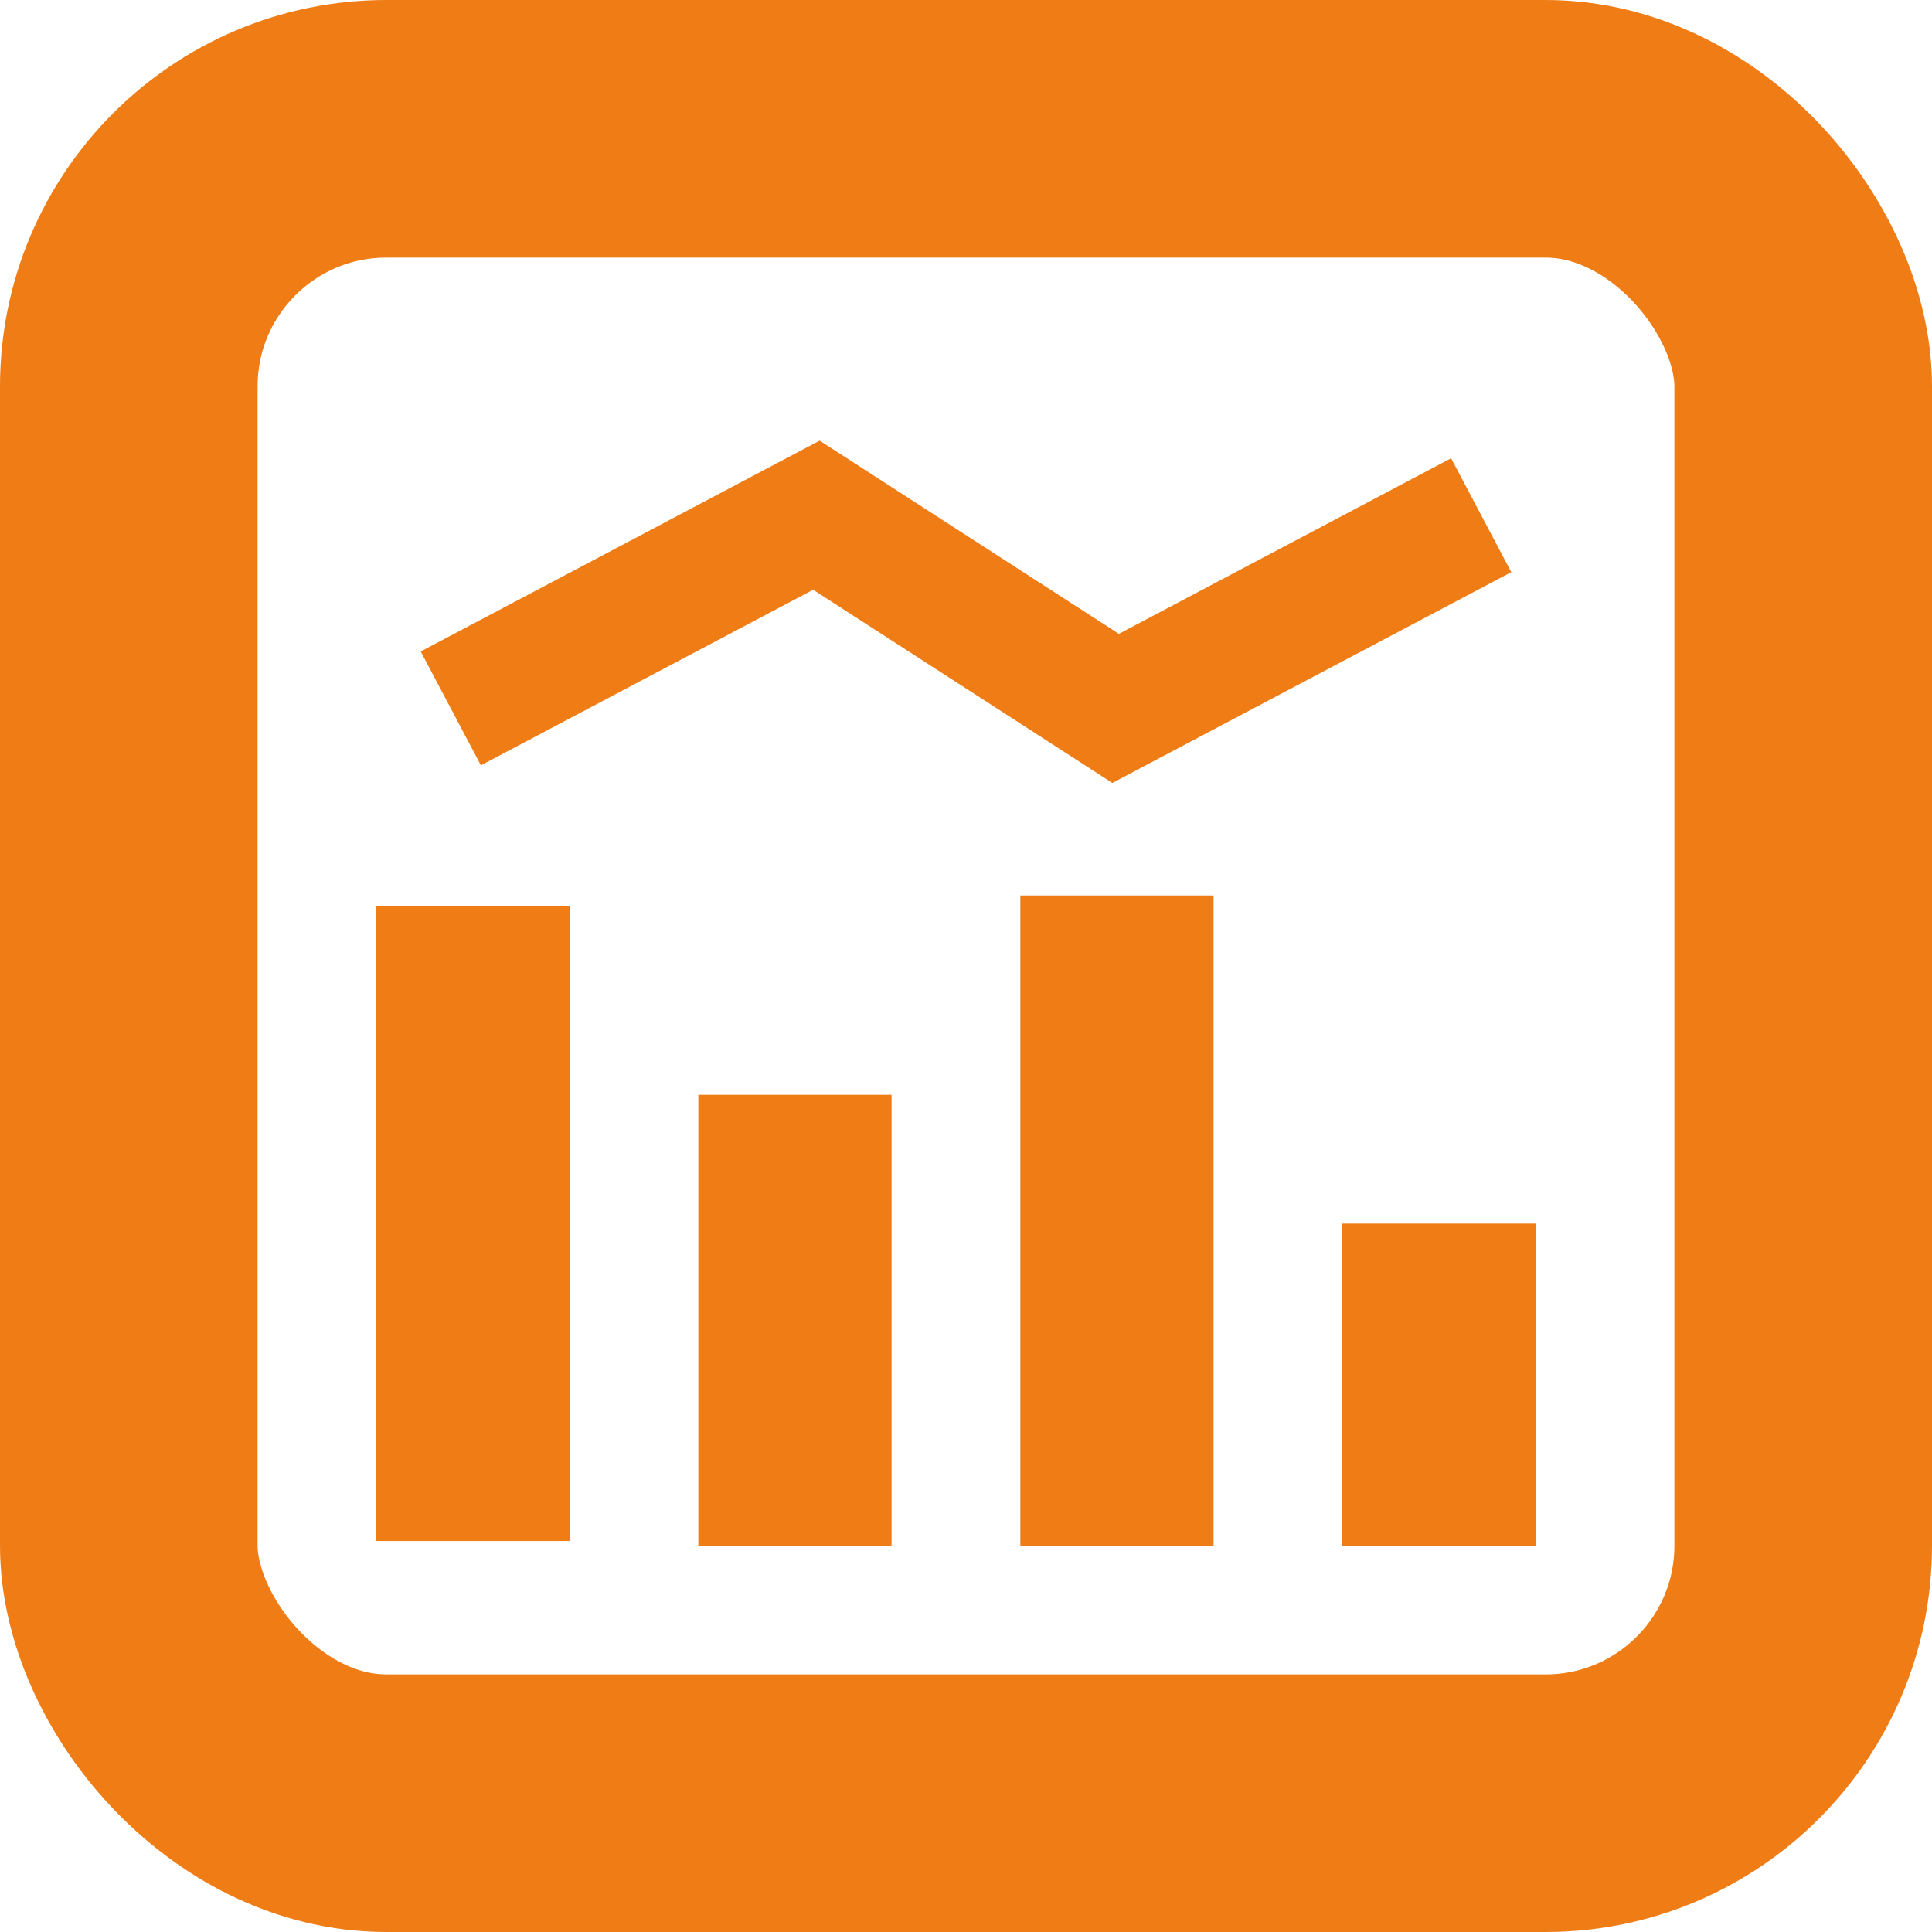 <?xml version="1.0" encoding="UTF-8"?>
<svg width="30px" height="30px" viewBox="0 0 30 30" version="1.1" xmlns="http://www.w3.org/2000/svg" xmlns:xlink="http://www.w3.org/1999/xlink">
    <!-- Generator: Sketch 47.1 (45422) - http://www.bohemiancoding.com/sketch -->
    <title>Group</title>
    <desc>Created with Sketch.</desc>
    <defs></defs>
    <g id="BAP-(Desktop)" stroke="none" stroke-width="1" fill="none" fill-rule="evenodd">
        <g id="Tasklist-Modal-#0" transform="translate(-75, -174)" stroke="#EF7C15">
            <g id="integrations-Moal" transform="translate(2, 2)">
                <g id="Group" transform="translate(73, 172)">
                    <rect id="Rectangle-2" stroke-width="4" x="2" y="2" width="26" height="26" rx="4"></rect>
                    <g id="Group-2" transform="translate(6, 8)">
                        <path d="M1.344,14.429 L1.344,7.571" id="Line" stroke-width="3" stroke-linecap="square"></path>
                        <path d="M6.344,14.5 L6.344,10.5" id="Line" stroke-width="3" stroke-linecap="square"></path>
                        <path d="M11.344,14.5 L11.344,7.405" id="Line" stroke-width="3" stroke-linecap="square"></path>
                        <path d="M16.344,14.5 L16.344,12.5" id="Line" stroke-width="3" stroke-linecap="square"></path>
                        <polyline id="Path-12" stroke-width="2" points="1 3 6.677 0 11.323 3 17 0"></polyline>
                    </g>
                </g>
            </g>
        </g>
    </g>
</svg>